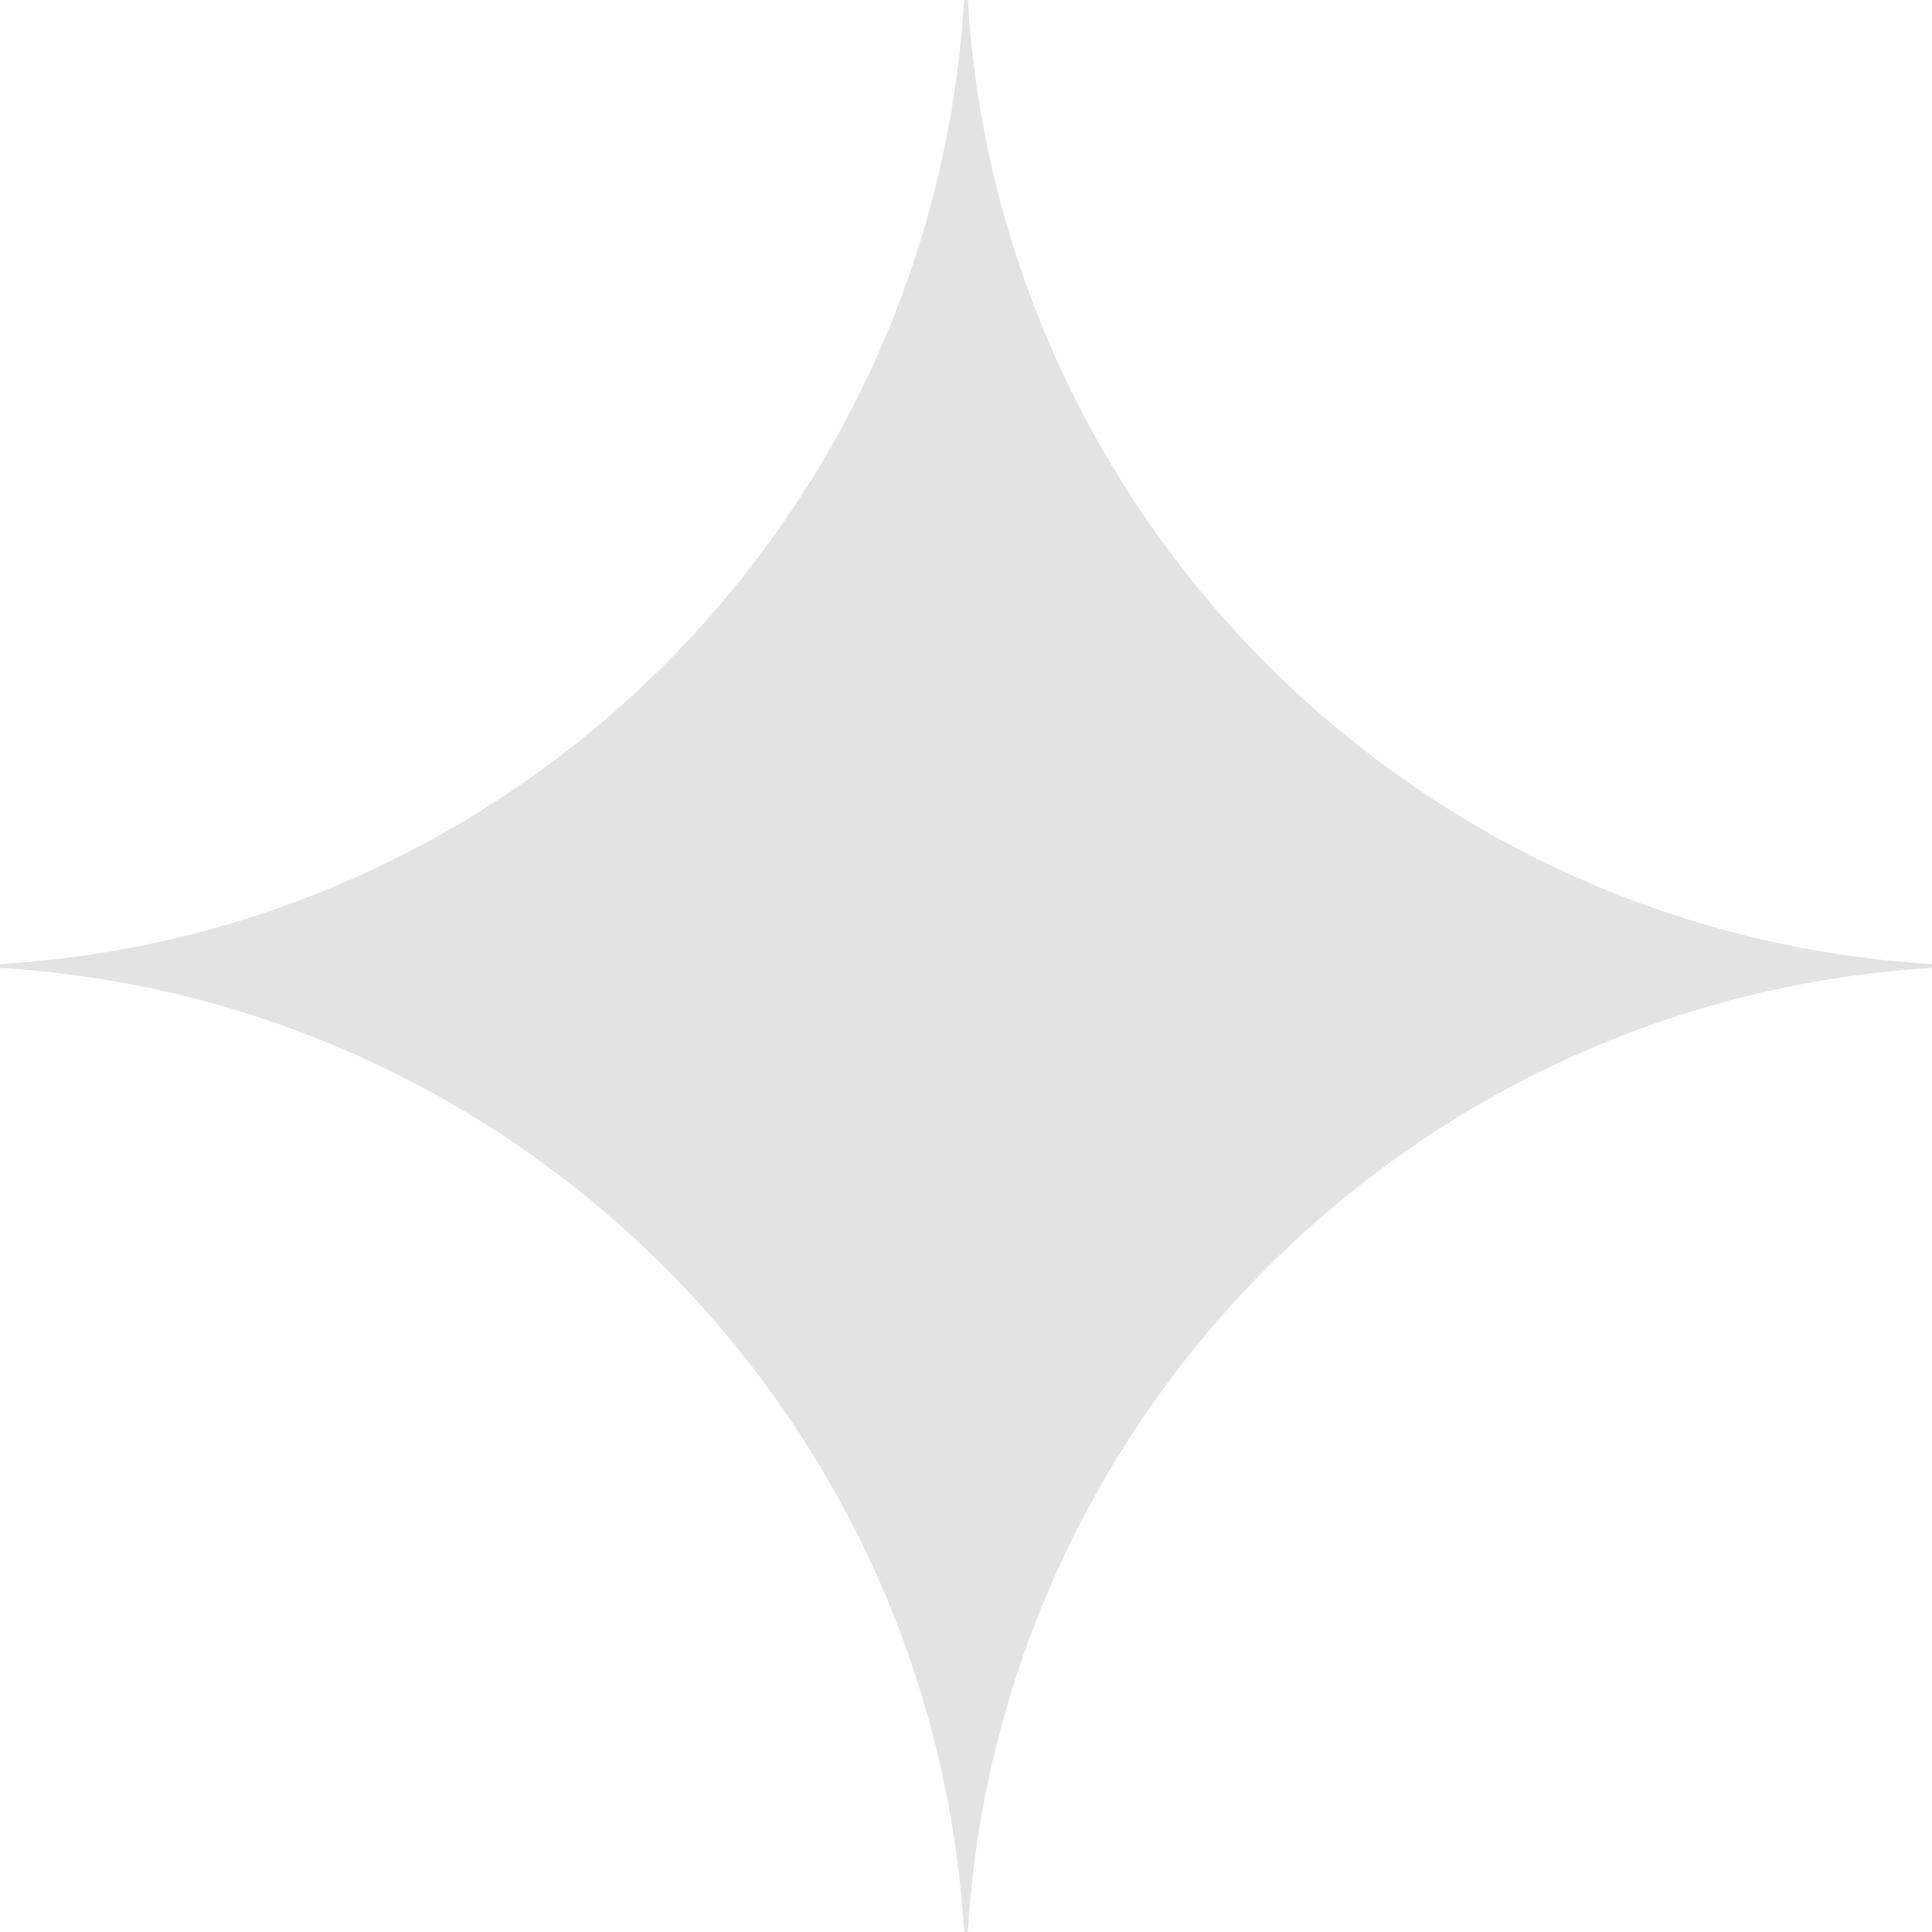 <svg width="20" height="20" viewBox="0 0 20 20" fill="none" xmlns="http://www.w3.org/2000/svg">
<g clip-path="url(#clip0_1527_34)">
<path d="M20 10.02C14.635 10.343 10.343 14.636 10.019 20H9.98C9.657 14.636 5.364 10.343 0 10.02V9.98C5.364 9.657 9.657 5.364 9.98 0H10.019C10.343 5.364 14.635 9.657 20 9.98V10.02Z" fill="#E3E3E3"/>
</g>
<defs>
<clipPath id="clip0_1527_34">
<rect width="20" height="20" fill="white"/>
</clipPath>
</defs>
</svg>
